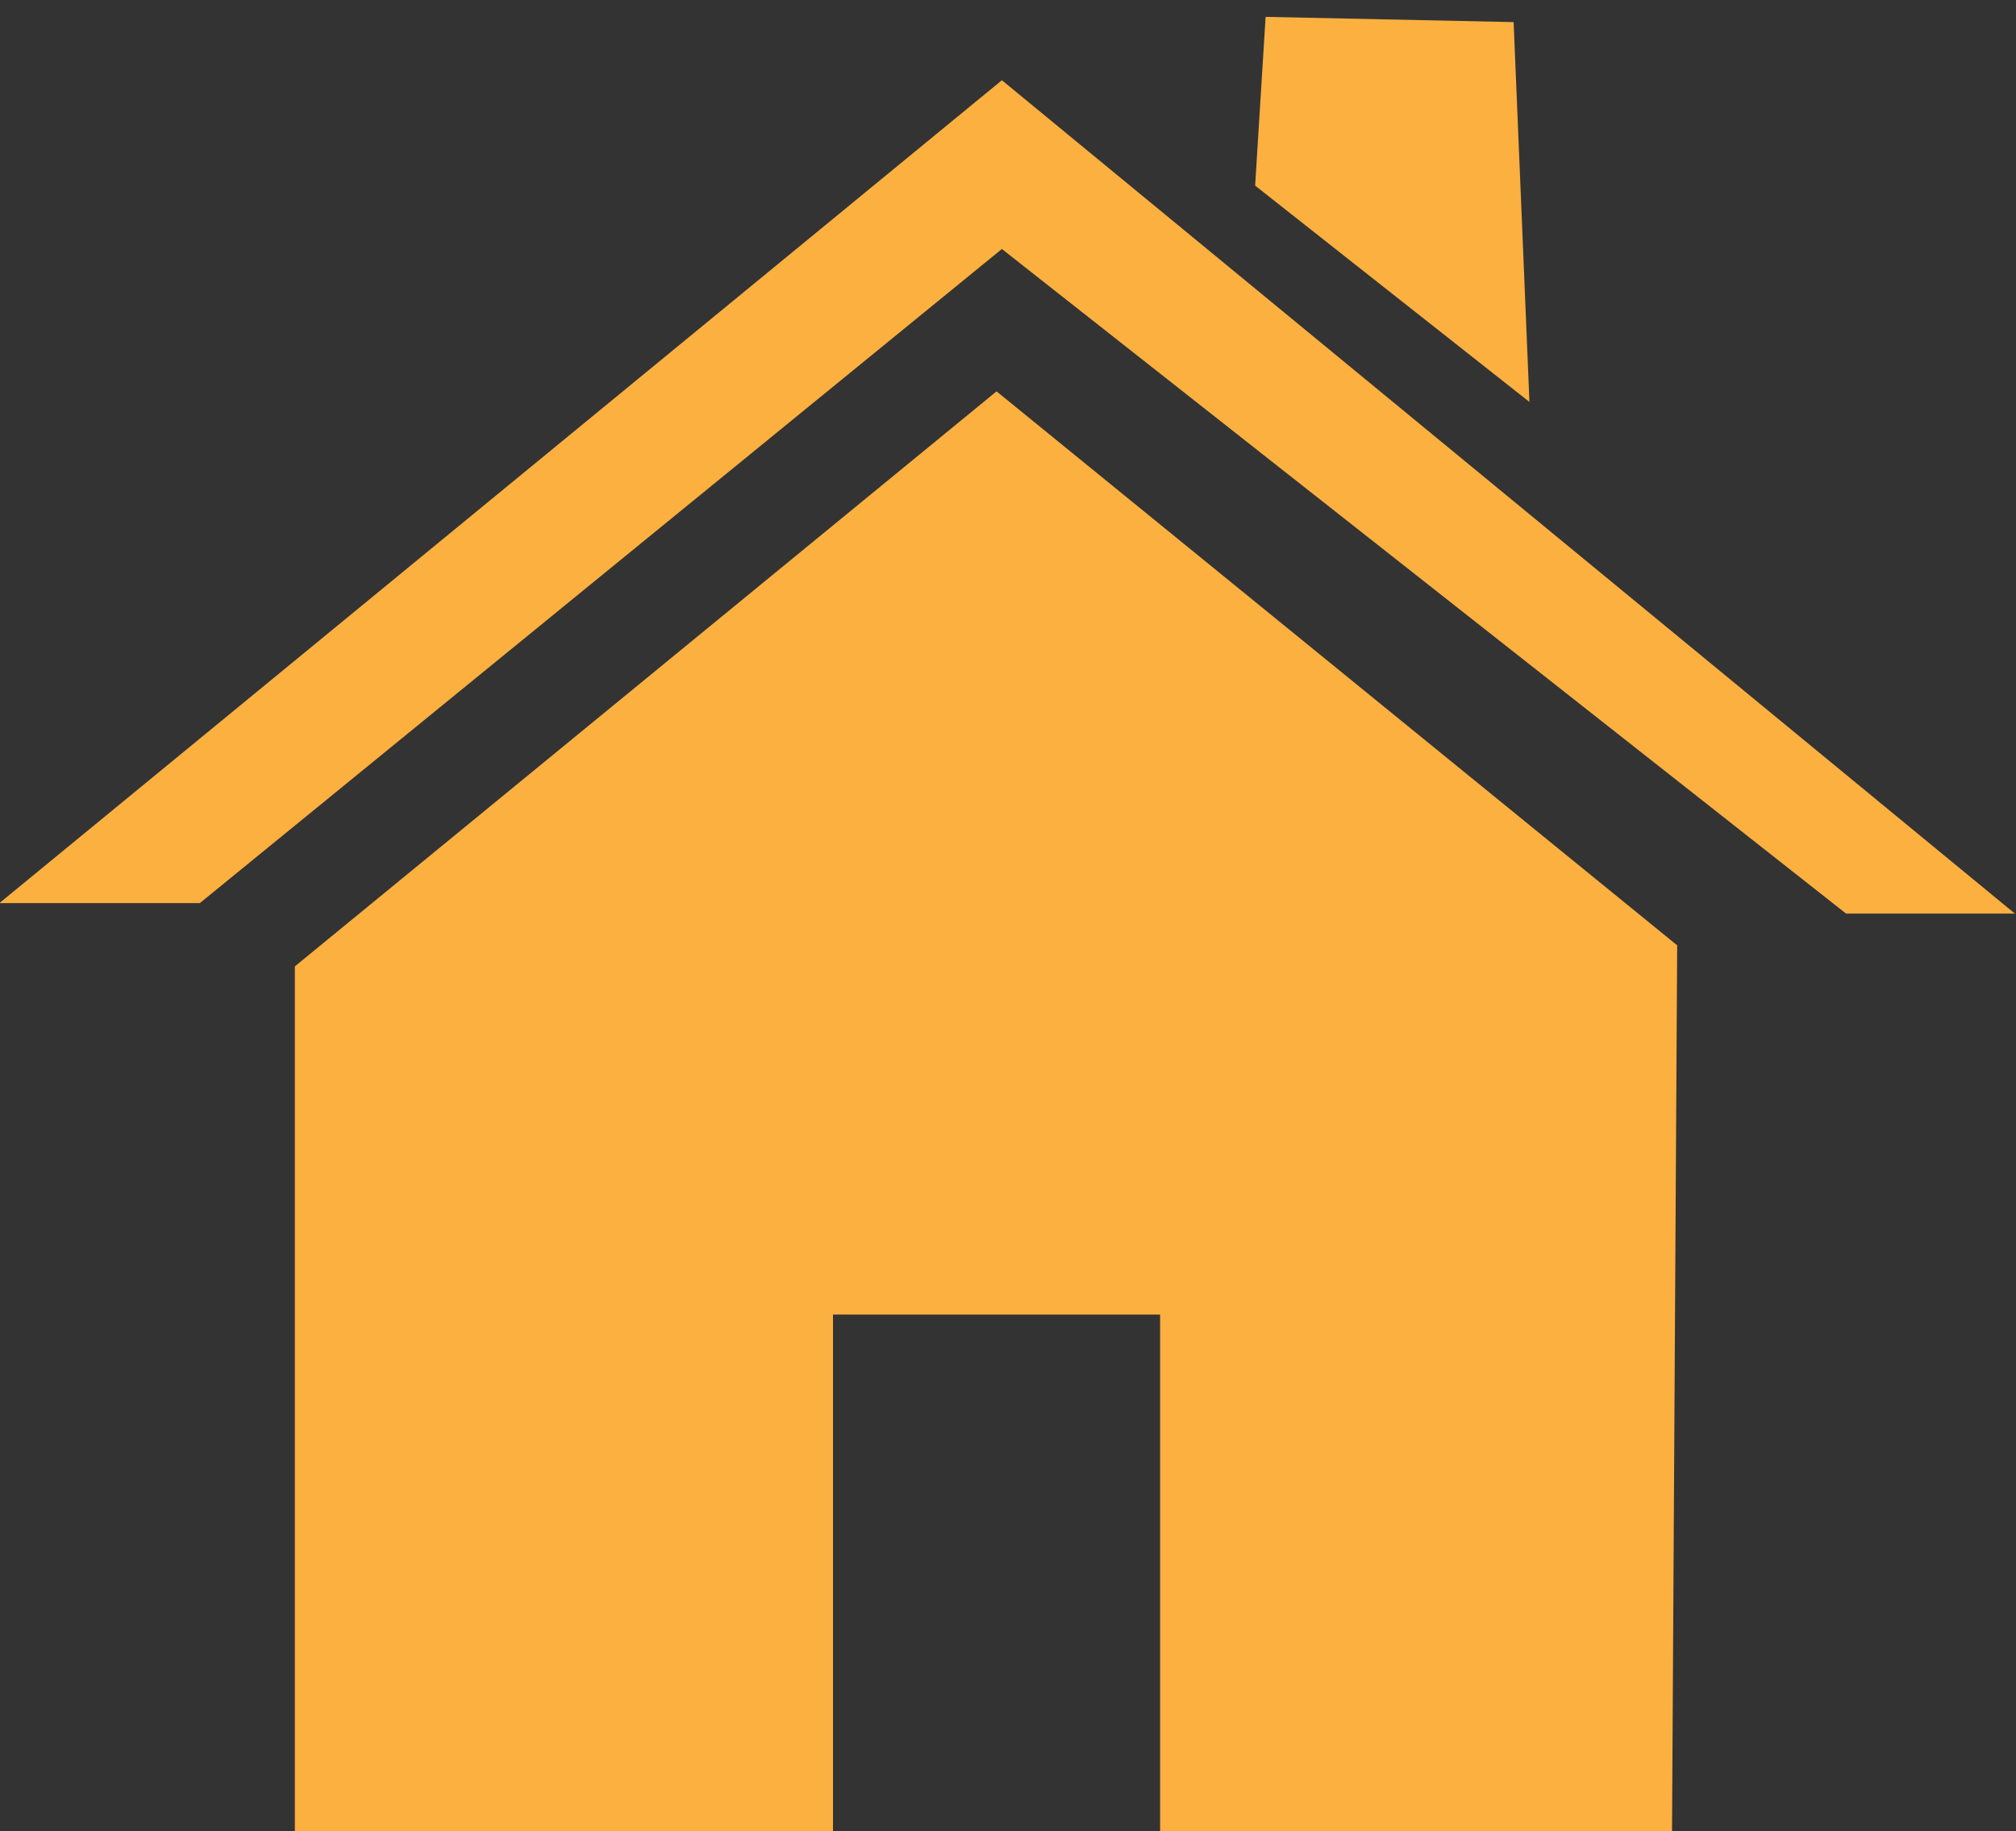 <?xml version="1.0" encoding="UTF-8" standalone="no"?>
<!-- Created with Inkscape (http://www.inkscape.org/) -->

<svg
   xmlns:dc="http://purl.org/dc/elements/1.1/"
   xmlns:cc="http://creativecommons.org/ns#"
   xmlns:rdf="http://www.w3.org/1999/02/22-rdf-syntax-ns#"
   xmlns:svg="http://www.w3.org/2000/svg"
   xmlns="http://www.w3.org/2000/svg"
   xmlns:sodipodi="http://sodipodi.sourceforge.net/DTD/sodipodi-0.dtd"
   xmlns:inkscape="http://www.inkscape.org/namespaces/inkscape"
   version="1.1"
   id="svg10"
   xml:space="preserve"
   width="26.667"
   height="24.224"
   viewBox="0 0 26.667 24.224"
   sodipodi:docname="icons.svg"
   inkscape:version="0.92.3 (2405546, 2018-03-11)"><rect x="0" y="0" width="26.667" height="24.224" fill="#333333" stroke="none"/><defs
     id="defs14"><clipPath
       clipPathUnits="userSpaceOnUse"
       id="clipPath106"><path
         d="M 0,773 H 1366 V 0 H 0 Z"
         id="path104"
         inkscape:connector-curvature="0" /></clipPath><clipPath
       clipPathUnits="userSpaceOnUse"
       id="clipPath136"><path
         d="M 0,773 H 1366 V 0 H 0 Z"
         id="path134"
         inkscape:connector-curvature="0" /></clipPath><clipPath
       clipPathUnits="userSpaceOnUse"
       id="clipPath162"><path
         d="M 0,773 H 1366 V 0 H 0 Z"
         id="path160"
         inkscape:connector-curvature="0" /></clipPath><clipPath
       clipPathUnits="userSpaceOnUse"
       id="clipPath212"><path
         d="m 1089.62,243 h 197 V 46 h -197 z"
         id="path210"
         inkscape:connector-curvature="0" /></clipPath></defs><sodipodi:namedview
     pagecolor="#ffffff"
     bordercolor="#666666"
     borderopacity="1"
     objecttolerance="10"
     gridtolerance="10"
     guidetolerance="10"
     inkscape:pageopacity="0"
     inkscape:pageshadow="2"
     inkscape:window-width="1920"
     inkscape:window-height="1017"
     id="namedview12"
     showgrid="false"
     fit-margin-top="0"
     fit-margin-left="0"
     fit-margin-right="0"
     fit-margin-bottom="0"
     inkscape:zoom="0.82276837"
     inkscape:cx="523.6493"
     inkscape:cy="-356.69025"
     inkscape:window-x="-8"
     inkscape:window-y="-8"
     inkscape:window-maximized="1"
     inkscape:current-layer="g18" /><g
     id="g18"
     inkscape:groupmode="layer"
     inkscape:label="itsb_p3_design_v002"
     transform="matrix(1.333,0,0,-1.333,-33.333,896.247)"><g
       id="g246"><g
         transform="translate(25,663.39)"
         id="g164"><path
           inkscape:connector-curvature="0"
           id="path166"
           style="fill:#fcb040;fill-opacity:1;fill-rule:nonzero;stroke:none"
           d="M 0,0 9.948,8.167 20,-0.104 H 18.325 L 9.948,6.492 1.989,0 Z" /></g><g
         transform="translate(27.932,662.762)"
         id="g168"><path
           inkscape:connector-curvature="0"
           id="path170"
           style="fill:#fcb040;fill-opacity:1;fill-rule:nonzero;stroke:none"
           d="m 0,0 6.963,5.707 6.754,-5.498 -0.052,-8.953 -5.079,0.053 v 5.235 H 5.34 V -8.639 L 0,-8.691 Z" /></g><g
         transform="translate(37.565,672.186)"
         id="g172"><path
           inkscape:connector-curvature="0"
           id="path174"
           style="fill:#fcb040;fill-opacity:1;fill-rule:nonzero;stroke:none"
           d="m 0,0 2.461,-0.052 0.157,-3.77 -2.722,2.147 z" /></g></g><path
       d="m 34.112,608.116 h 1.791 v -6.554 h -1.791 z m -0.183,1.995 c 0,0.57 0.493,1.032 1.071,1.032 0.592,0 1.071,-0.462 1.071,-1.032 0,-0.57 -0.479,-1.031 -1.071,-1.031 -0.578,0 -1.071,0.461 -1.071,1.031 M 35,614.924 c -4.726,0 -8.571,-3.845 -8.571,-8.571 0,-4.727 3.845,-8.572 8.571,-8.572 4.726,0 8.571,3.845 8.571,8.572 0,4.726 -3.845,8.571 -8.571,8.571 m 0,-18.571 c -5.514,0 -10,4.485 -10,10 0,5.513 4.486,10 10,10 5.514,0 10,-4.487 10,-10 0,-5.515 -4.486,-10 -10,-10"
       style="fill:#ffffff;fill-opacity:1;fill-rule:nonzero;stroke:none"
       id="path176"
       inkscape:connector-curvature="0" /><g
       id="g178"
       transform="translate(31.827,549.759)"><path
         d="m 0,0 c -2.53,0 -4.58,2.097 -4.58,4.625 0,2.53 2.05,4.58 4.58,4.58 2.53,0 4.675,-2.05 4.675,-4.58 C 4.675,2.095 2.53,0 0,0 m 12.92,-6.765 -4.133,4.133 c -0.337,0.339 -0.886,0.339 -1.224,0 l -2.486,2.508 c 1.078,1.215 1.871,2.839 1.871,4.589 0,3.803 -3.085,6.887 -6.886,6.887 -3.802,0 -6.889,-3.082 -6.889,-6.886 0,-3.801 3.084,-6.884 6.887,-6.884 1.37,0 2.728,0.466 3.798,1.154 l 2.48,-2.591 c -0.34,-0.34 -0.34,-0.887 0,-1.224 l 4.134,-4.133 c 0.338,-0.336 0.886,-0.336 1.223,0 l 1.223,1.224 c 0.34,0.336 0.34,0.884 0.002,1.223"
         style="fill:#ffffff;fill-opacity:1;fill-rule:nonzero;stroke:none"
         id="path180"
         inkscape:connector-curvature="0" /></g><g
       id="g190"
       transform="translate(35,434.097)"><path
         d="m 0,0 c -1.787,0 -3.235,1.448 -3.235,3.235 0,1.786 1.448,3.236 3.235,3.236 1.787,0 3.235,-1.45 3.235,-3.236 C 3.235,1.448 1.787,0 0,0 m 0,8.623 c -5.79,0 -10,-5.292 -10,-5.292 0,0 3.684,-5.483 10,-5.483 5.79,0 10,5.291 10,5.291 0,0 -3.684,5.484 -10,5.484"
         style="fill:#ffffff;fill-opacity:1;fill-rule:nonzero;stroke:none"
         id="path192"
         inkscape:connector-curvature="0" /></g><g
       id="g194"
       transform="translate(44,493)"><path
         d="m 0,0 c 0,-4.971 -4.029,-9 -9,-9 -4.971,0 -9,4.029 -9,9 0,4.971 4.029,9 9,9 4.971,0 9,-4.029 9,-9"
         style="fill:#ffffff;fill-opacity:1;fill-rule:nonzero;stroke:none"
         id="path196"
         inkscape:connector-curvature="0" /></g></g></svg>